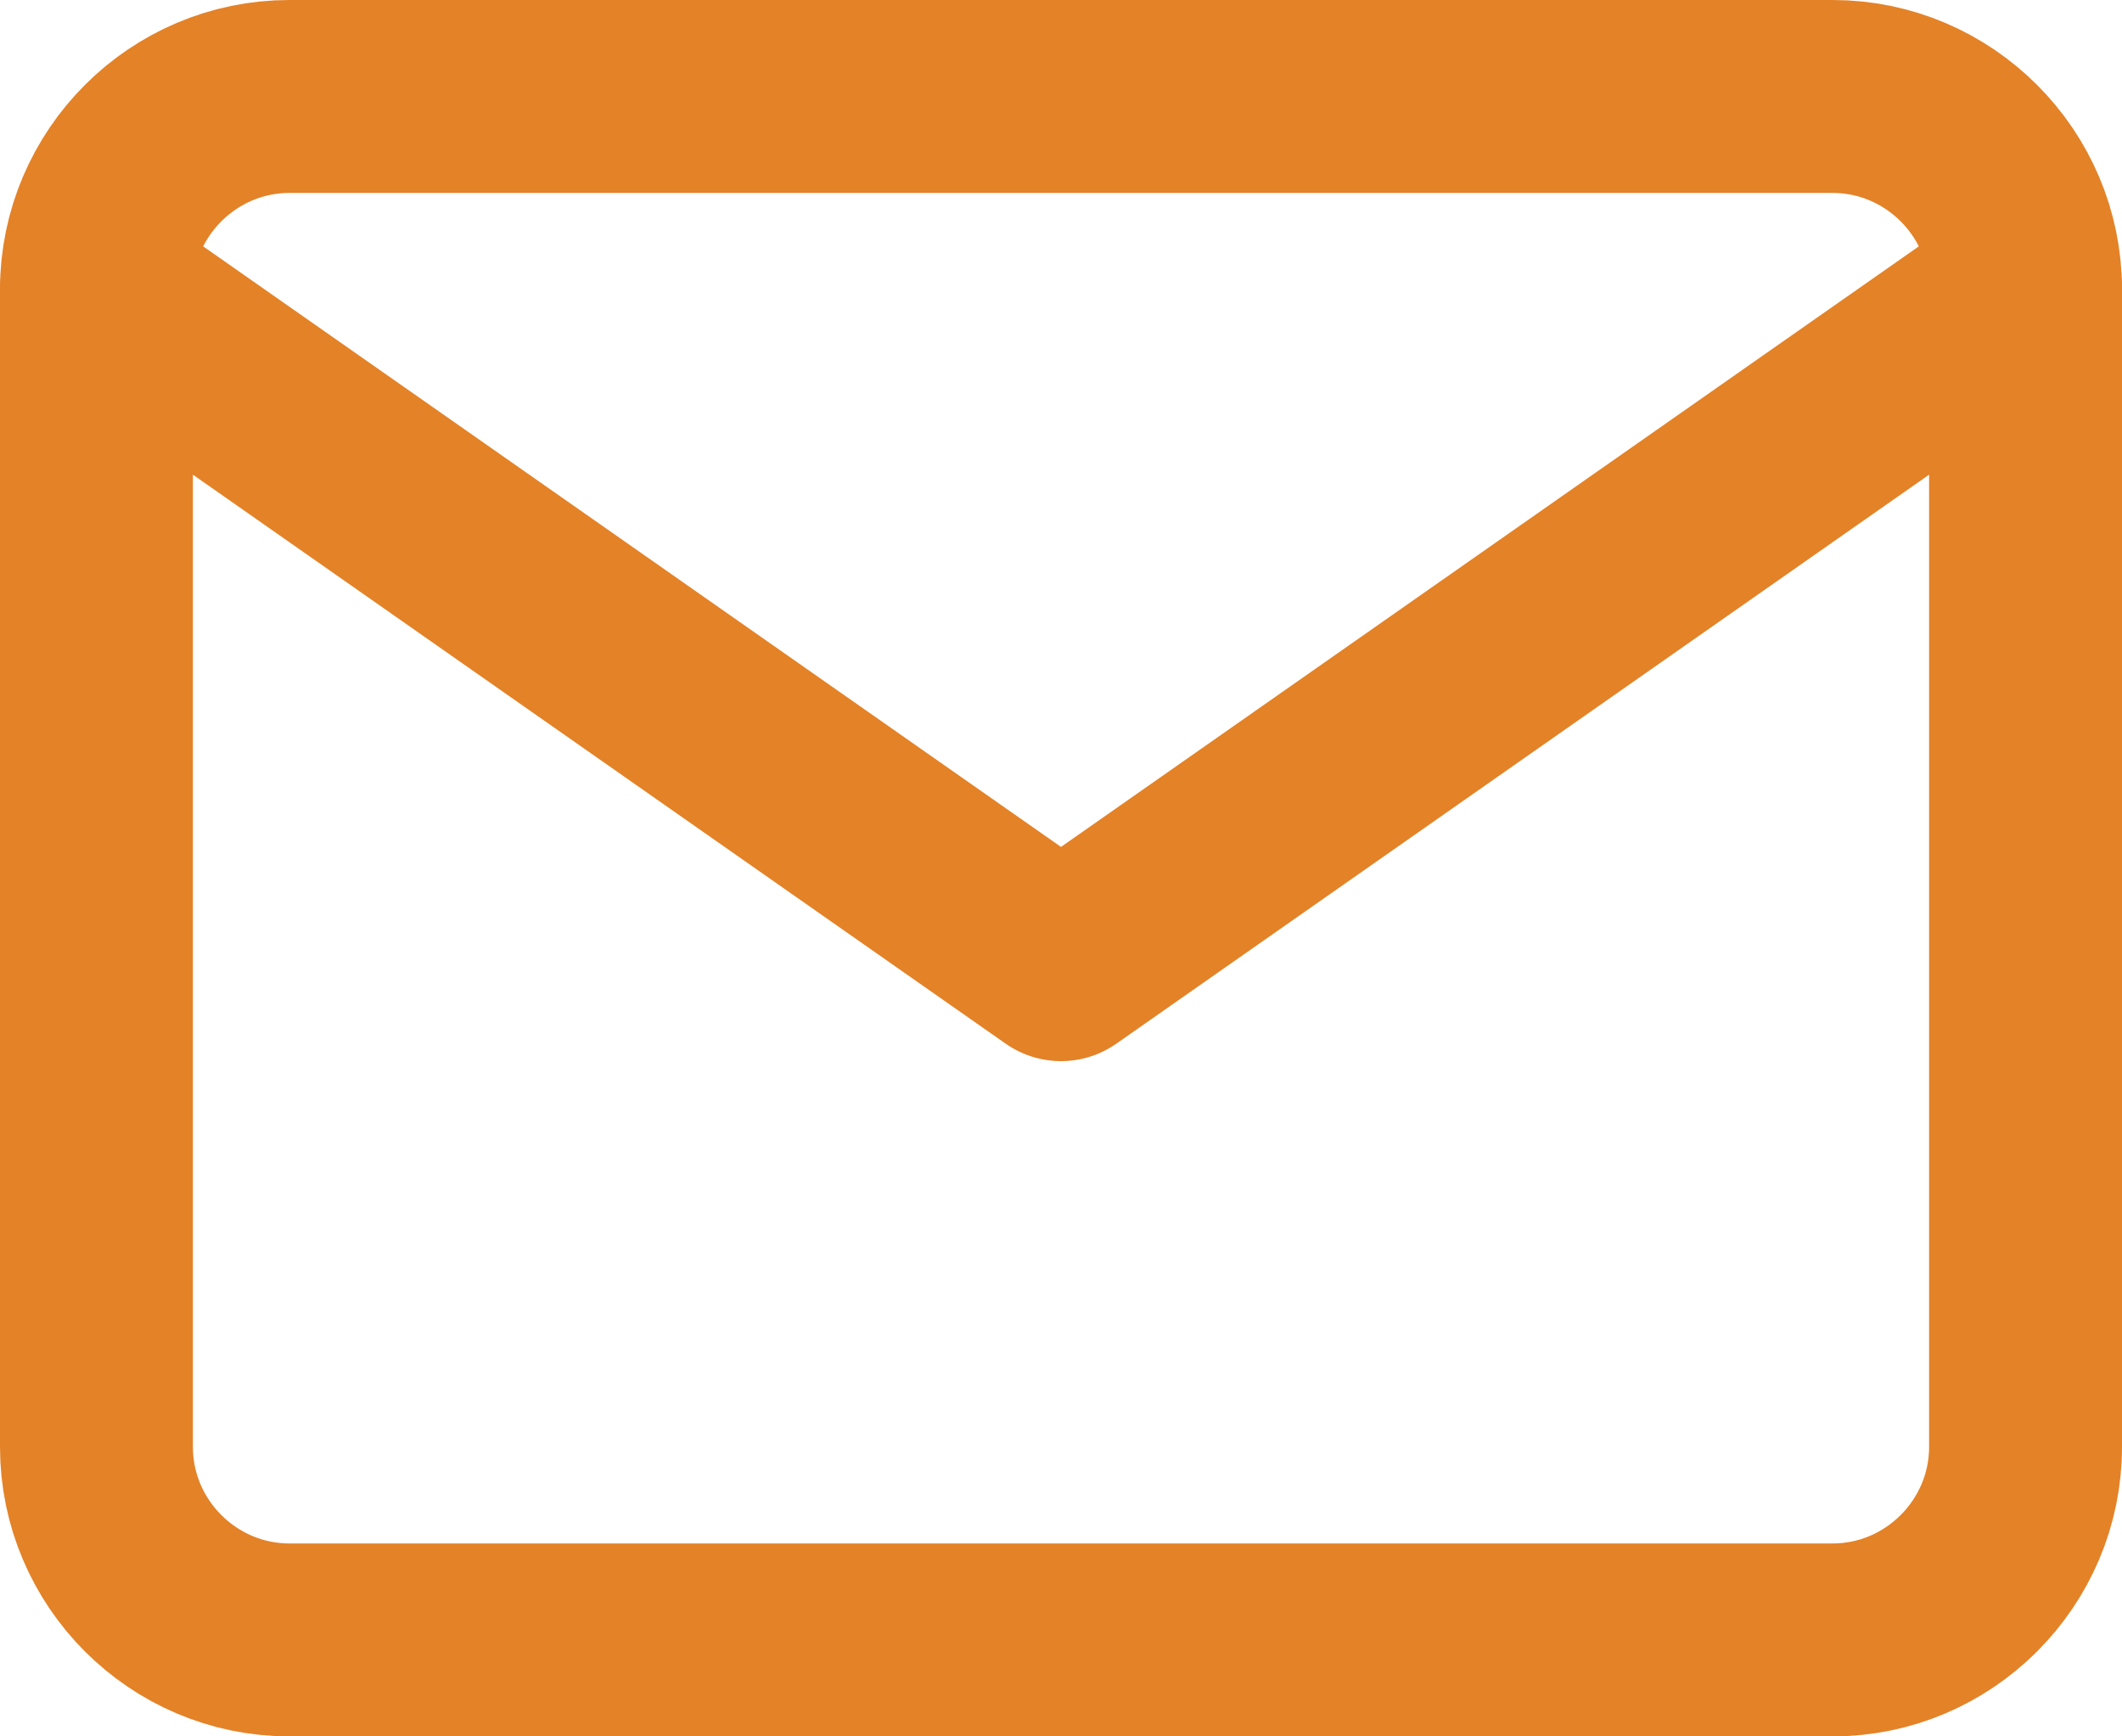 <svg width="22" height="18" fill="none" xmlns="http://www.w3.org/2000/svg"><path d="M3 1h16c1.1 0 2 .9 2 2v12c0 1.1-.9 2-2 2H3c-1.1 0-2-.9-2-2V3c0-1.1.9-2 2-2z" stroke="#E48227" stroke-width="2" stroke-linecap="round" stroke-linejoin="round"/><path d="M21 3l-10 7L1 3" stroke="#E48227" stroke-width="2" stroke-linecap="round" stroke-linejoin="round"/></svg>